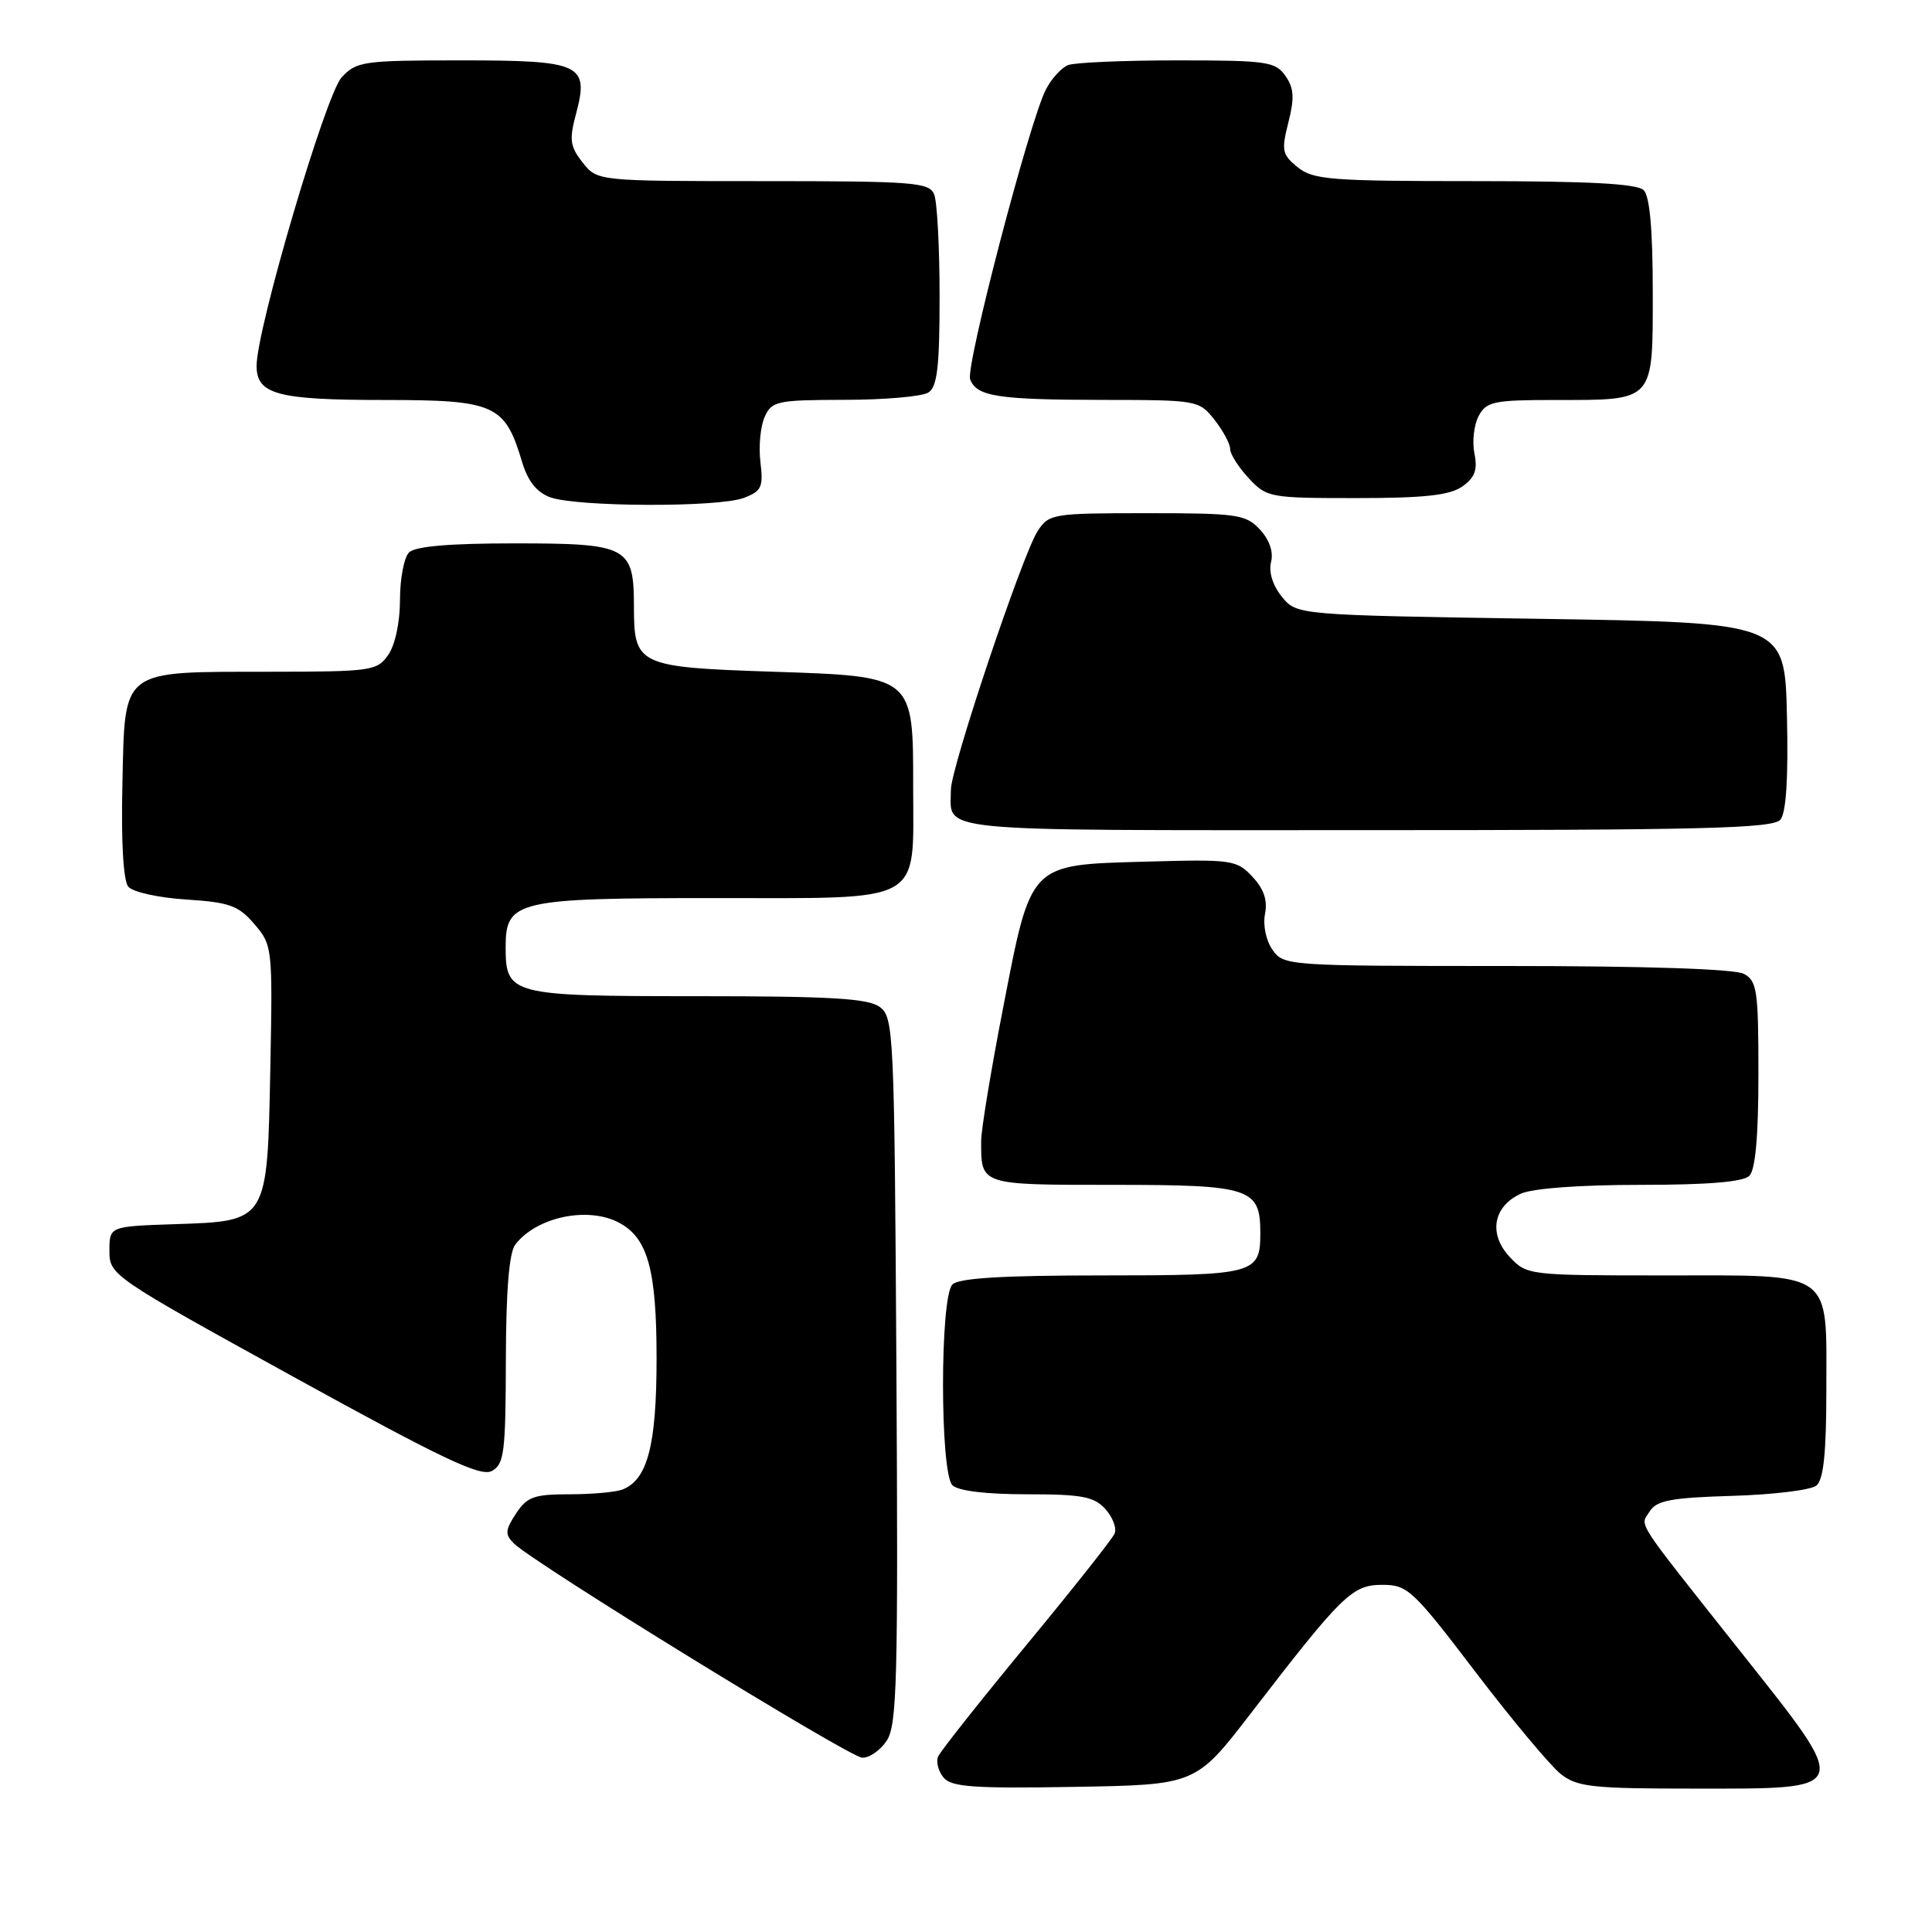 <?xml version="1.0" encoding="UTF-8" standalone="no"?>
<!DOCTYPE svg PUBLIC "-//W3C//DTD SVG 1.1//EN" "http://www.w3.org/Graphics/SVG/1.1/DTD/svg11.dtd" >
<svg xmlns="http://www.w3.org/2000/svg" xmlns:xlink="http://www.w3.org/1999/xlink" version="1.1" viewBox="0 0 256 256">
 <g >
 <path fill="currentColor"
d=" M 165.76 227.00 C 177.90 211.24 179.17 210.00 183.18 210.00 C 186.51 210.00 187.22 210.66 195.52 221.56 C 200.37 227.92 205.45 233.99 206.80 235.06 C 209.00 236.79 210.94 237.00 224.60 237.00 C 245.55 237.00 245.39 237.47 230.74 218.98 C 216.29 200.74 217.31 202.32 218.61 200.25 C 219.52 198.81 221.47 198.45 229.55 198.21 C 234.96 198.05 239.98 197.44 240.69 196.84 C 241.63 196.06 242.00 192.49 242.00 184.21 C 242.00 168.14 243.22 169.00 220.52 169.00 C 202.54 169.00 202.32 168.97 200.05 166.56 C 197.20 163.52 197.84 159.85 201.52 158.17 C 203.07 157.46 209.35 157.00 217.35 157.00 C 226.32 157.00 230.99 156.61 231.80 155.80 C 232.60 155.00 233.00 150.54 233.00 142.34 C 233.00 131.23 232.82 129.97 231.07 129.04 C 229.86 128.39 218.05 128.00 199.62 128.00 C 170.58 128.00 170.09 127.97 168.61 125.85 C 167.75 124.63 167.33 122.59 167.62 121.10 C 167.98 119.30 167.47 117.79 165.95 116.17 C 163.87 113.94 163.25 113.85 151.91 114.17 C 136.26 114.61 136.67 114.19 132.90 133.64 C 131.31 141.81 130.01 149.70 130.01 151.17 C 129.99 157.06 129.80 157.00 147.54 157.00 C 165.71 157.00 167.00 157.42 167.00 163.37 C 167.00 168.82 166.31 169.00 146.00 169.00 C 132.87 169.00 127.05 169.35 126.20 170.20 C 124.54 171.86 124.54 195.14 126.20 196.80 C 126.95 197.55 130.65 198.00 136.05 198.00 C 143.37 198.00 144.96 198.30 146.47 199.96 C 147.44 201.04 148.00 202.50 147.69 203.21 C 147.39 203.92 142.12 210.57 135.98 218.00 C 129.85 225.43 124.59 232.07 124.30 232.76 C 124.01 233.46 124.34 234.71 125.03 235.54 C 126.07 236.79 129.00 237.00 142.37 236.77 C 158.45 236.50 158.45 236.50 165.76 227.00 Z  M 117.51 230.63 C 118.86 228.56 119.02 222.40 118.78 181.55 C 118.51 136.64 118.43 134.78 116.56 133.42 C 115.02 132.29 110.00 132.00 92.38 132.00 C 67.64 132.00 67.00 131.84 67.00 125.49 C 67.00 119.33 68.43 119.00 94.67 119.00 C 122.73 119.00 121.00 119.96 121.00 104.39 C 121.00 89.48 121.19 89.63 102.24 89.00 C 84.58 88.41 84.00 88.14 84.00 80.45 C 84.00 72.40 83.25 72.00 68.13 72.00 C 59.56 72.00 55.01 72.39 54.20 73.20 C 53.54 73.86 53.00 76.68 53.00 79.48 C 53.00 82.45 52.36 85.47 51.44 86.78 C 49.96 88.90 49.22 89.00 35.69 89.01 C 15.82 89.04 16.57 88.46 16.22 103.89 C 16.04 111.52 16.34 116.71 17.00 117.49 C 17.58 118.20 21.02 118.96 24.66 119.19 C 30.41 119.56 31.59 119.98 33.70 122.44 C 36.09 125.22 36.13 125.53 35.82 141.53 C 35.42 161.98 35.53 161.80 23.13 162.21 C 14.50 162.50 14.50 162.50 14.50 165.75 C 14.50 168.96 14.80 169.16 38.91 182.45 C 58.56 193.28 63.67 195.71 65.16 194.92 C 66.81 194.03 67.00 192.50 67.03 180.21 C 67.05 171.01 67.46 165.98 68.28 164.91 C 71.10 161.24 77.92 159.81 82.06 162.03 C 85.84 164.06 87.00 168.26 87.00 180.00 C 87.00 191.52 85.80 196.09 82.46 197.38 C 81.56 197.72 78.41 198.00 75.44 198.00 C 70.76 198.00 69.83 198.34 68.37 200.56 C 66.93 202.76 66.89 203.32 68.10 204.52 C 70.67 207.08 112.47 232.80 114.23 232.90 C 115.18 232.96 116.65 231.93 117.51 230.63 Z  M 235.91 108.61 C 236.68 107.68 236.97 103.12 236.78 94.86 C 236.50 82.50 236.50 82.50 204.16 82.00 C 171.82 81.50 171.82 81.50 169.85 79.06 C 168.64 77.58 168.09 75.79 168.42 74.48 C 168.76 73.12 168.21 71.53 166.94 70.16 C 165.07 68.16 163.96 68.00 151.98 68.00 C 139.49 68.00 138.99 68.08 137.50 70.36 C 135.50 73.41 126.00 101.73 126.00 104.63 C 126.00 110.34 122.49 110.00 180.98 110.00 C 225.68 110.00 234.95 109.77 235.91 108.61 Z  M 98.54 65.98 C 100.92 65.08 101.16 64.55 100.76 61.23 C 100.51 59.18 100.76 56.49 101.32 55.25 C 102.26 53.14 102.94 53.00 111.91 52.98 C 117.18 52.98 122.17 52.54 123.00 52.02 C 124.19 51.27 124.50 48.68 124.50 39.29 C 124.50 32.80 124.18 26.71 123.78 25.75 C 123.13 24.16 121.08 24.00 101.10 24.00 C 79.15 24.00 79.15 24.00 77.20 21.53 C 75.53 19.41 75.41 18.51 76.32 15.11 C 78.09 8.48 77.05 8.00 61.05 8.00 C 48.12 8.00 47.23 8.13 45.27 10.25 C 43.15 12.54 34.00 43.58 34.00 48.48 C 34.00 52.26 36.77 53.00 50.90 53.00 C 65.58 53.00 66.90 53.59 69.17 61.18 C 69.94 63.76 71.11 65.23 72.90 65.89 C 76.42 67.18 95.21 67.25 98.54 65.98 Z  M 193.75 64.47 C 195.43 63.28 195.81 62.28 195.37 60.09 C 195.05 58.52 195.31 56.29 195.93 55.12 C 196.96 53.20 197.92 53.00 206.10 53.00 C 219.31 53.00 219.00 53.35 219.00 38.66 C 219.00 30.46 218.60 26.00 217.80 25.20 C 216.94 24.34 210.56 24.00 195.41 24.00 C 176.32 24.00 174.00 23.82 171.95 22.16 C 169.88 20.49 169.77 19.94 170.72 16.21 C 171.54 12.97 171.46 11.67 170.32 10.05 C 169.00 8.16 167.86 8.00 156.03 8.00 C 148.95 8.00 142.44 8.28 141.54 8.62 C 140.65 8.96 139.32 10.43 138.58 11.87 C 136.39 16.13 127.91 48.61 128.55 50.27 C 129.42 52.54 132.20 52.97 146.18 52.99 C 158.67 53.00 158.88 53.04 160.93 55.63 C 162.07 57.08 163.00 58.82 163.00 59.49 C 163.00 60.16 164.10 61.90 165.45 63.35 C 167.84 65.93 168.23 66.00 179.73 66.00 C 188.74 66.00 192.08 65.63 193.75 64.47 Z "/>
</g>
</svg>